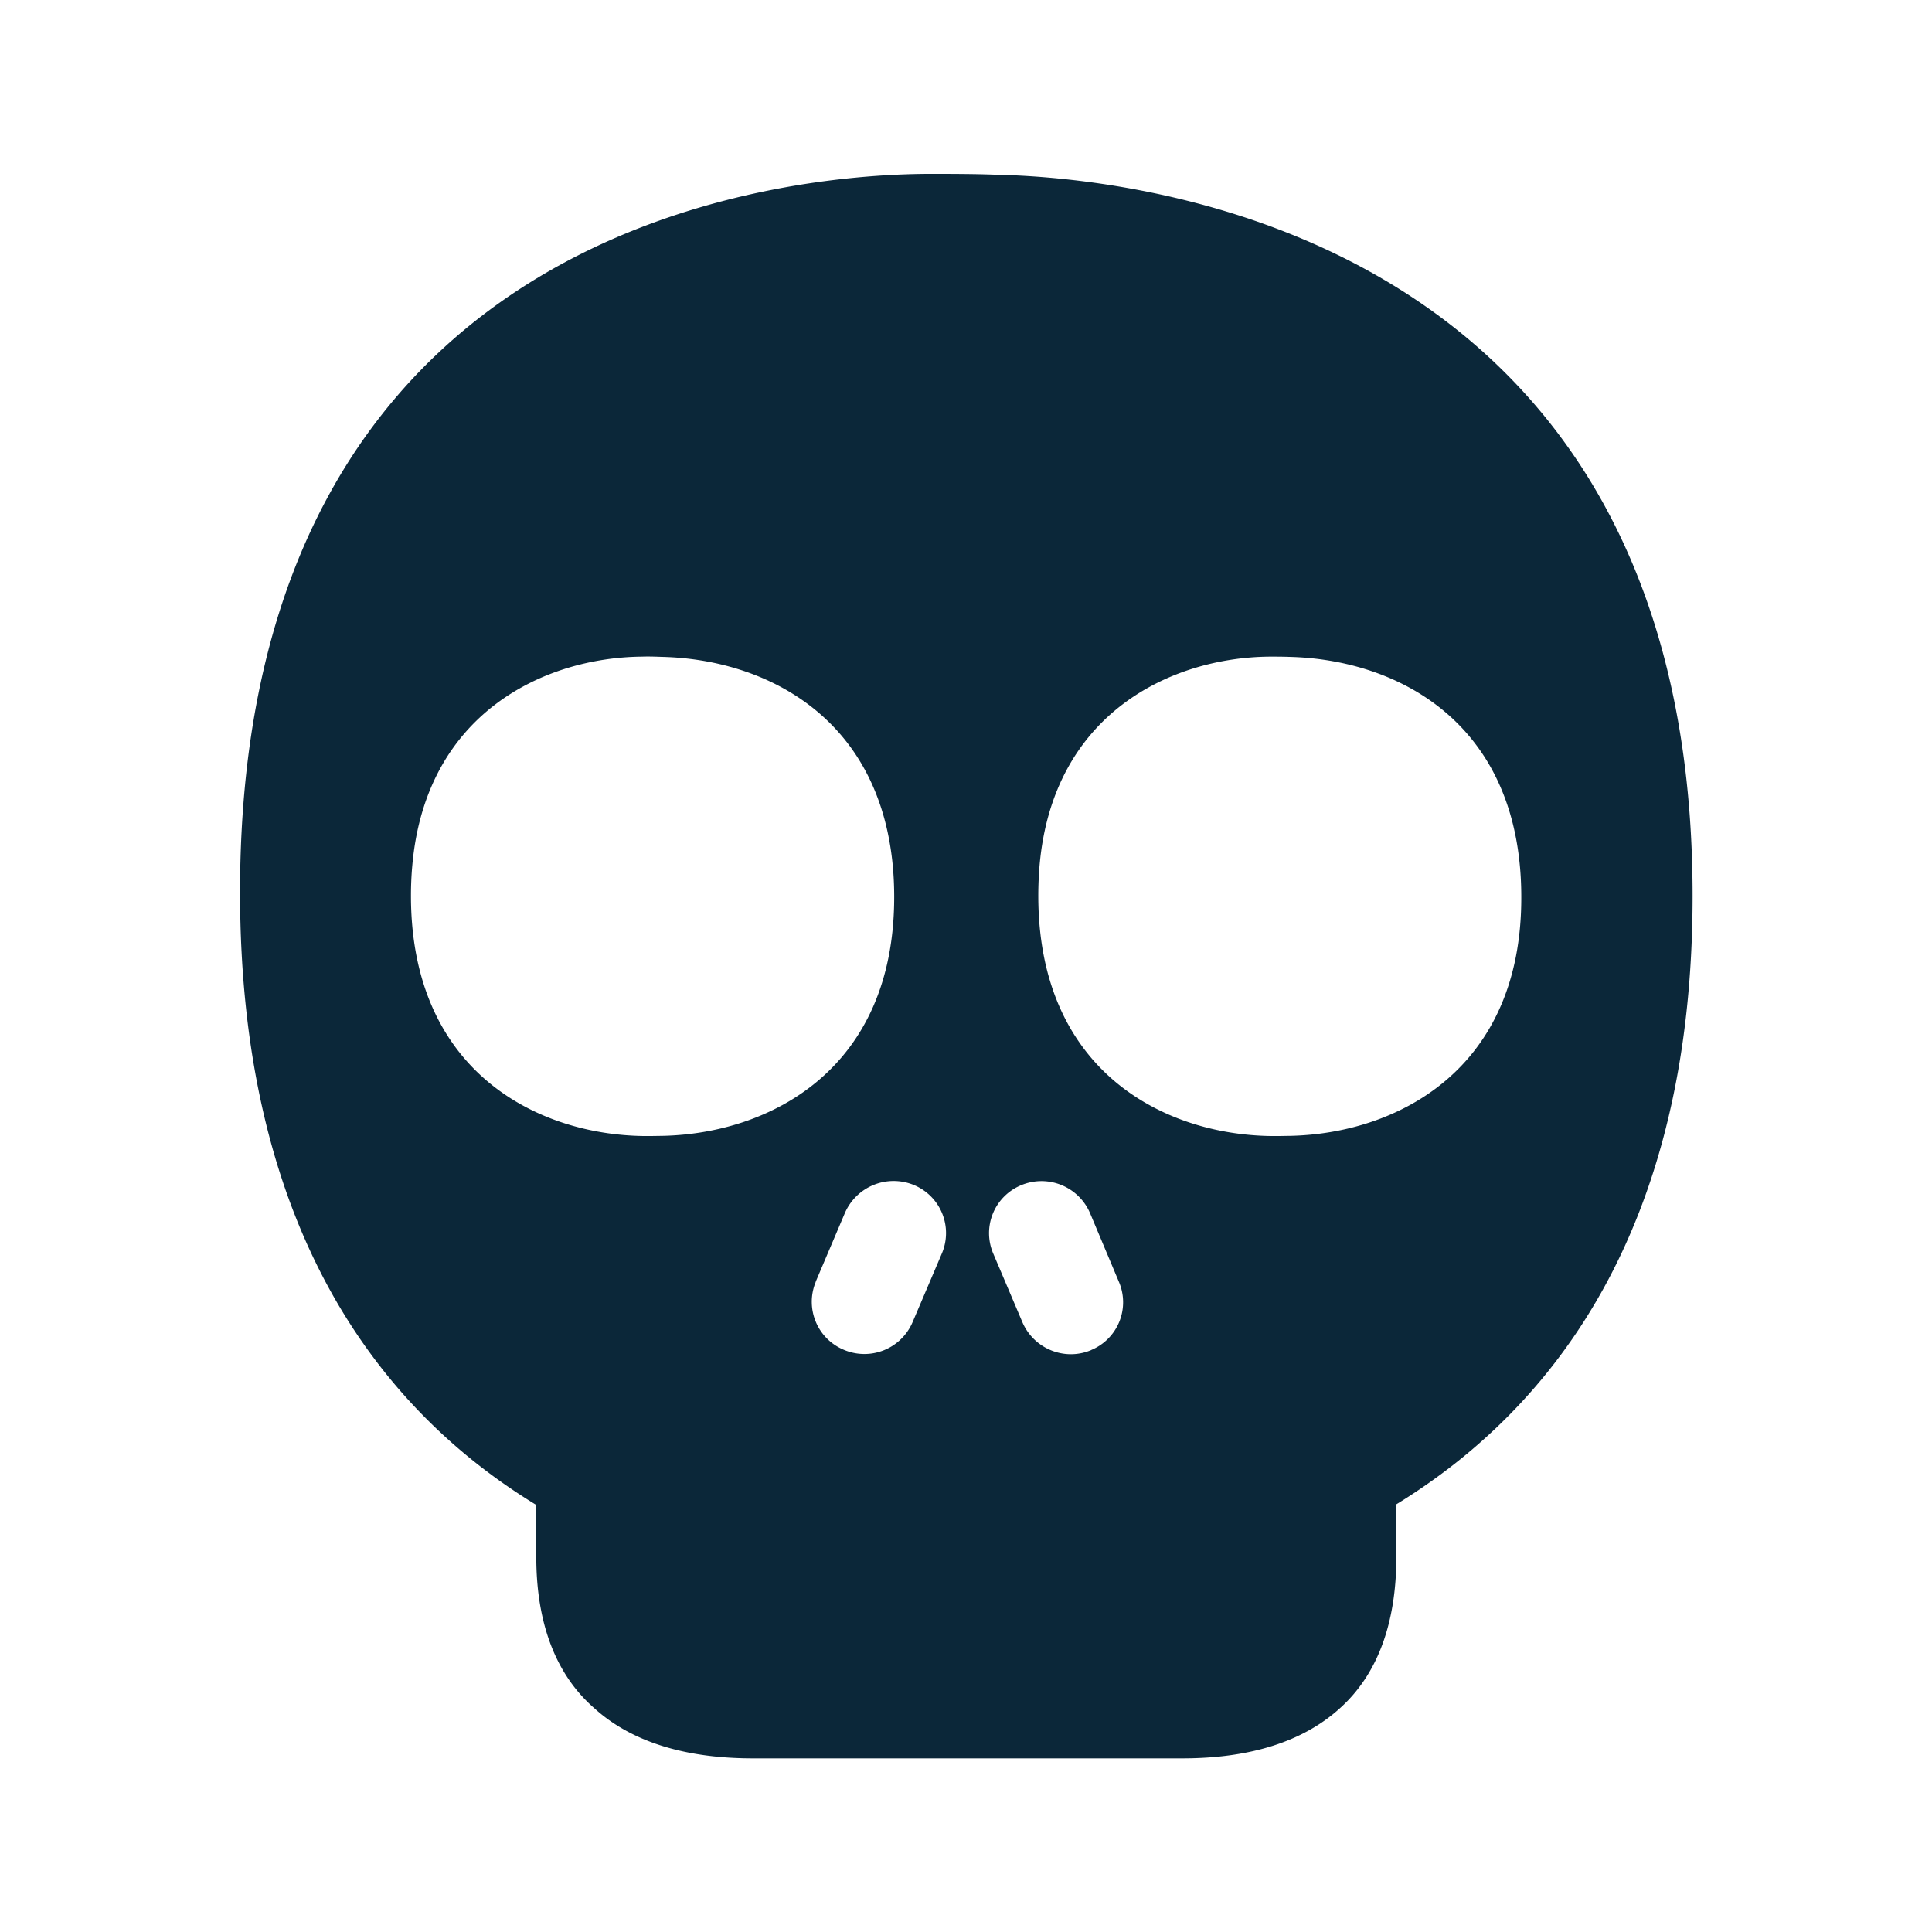 <svg xmlns="http://www.w3.org/2000/svg" width="24" height="24" fill="none"><path fill="#0B2739" d="M11.525 2.16c.28 0 .588 0 .86.011 1.762.037 8.641.734 8.641 8.958 0 4.137-1.733 6.364-3.68 7.558v.652c0 .824-.233 1.462-.703 1.883-.454.411-1.11.621-1.956.621H9.351c-.848 0-1.512-.21-1.966-.621-.482-.418-.723-1.06-.723-1.88v-.647c-1.946-1.185-3.68-3.429-3.68-7.613 0-8.292 6.734-8.914 8.543-8.922Zm-3.3 11.95c1.33-.026 2.883-.818 2.883-2.967 0-.165-.009-.322-.026-.468-.21-1.81-1.616-2.487-2.862-2.515-.073-.003-.163-.006-.244-.003-1.21.011-2.686.698-2.854 2.591-.011.12-.017.247-.017.378 0 2.174 1.555 2.967 2.888 2.986h.098l.067-.001.067-.001Zm7.796 0c1.328-.026 2.882-.818 2.877-2.967 0-.165-.009-.322-.026-.468-.207-1.81-1.613-2.487-2.86-2.515-.075-.003-.17-.003-.243-.003-1.213.011-2.687.698-2.855 2.591-.01.12-.016.247-.016.378 0 2.174 1.554 2.967 2.888 2.986h.1l.068-.001.067-.001Zm-2.465 2.66a.642.642 0 0 0 .344-.845l-.36-.857a.656.656 0 0 0-.855-.345.644.644 0 0 0-.348.846l.364.857c.143.33.524.485.855.345Zm-2.219-.347.364-.854a.646.646 0 0 0-.35-.849.66.66 0 0 0-.854.345l-.364.857v.003c-.135.33.02.706.35.843a.651.651 0 0 0 .854-.345Z"/></svg>